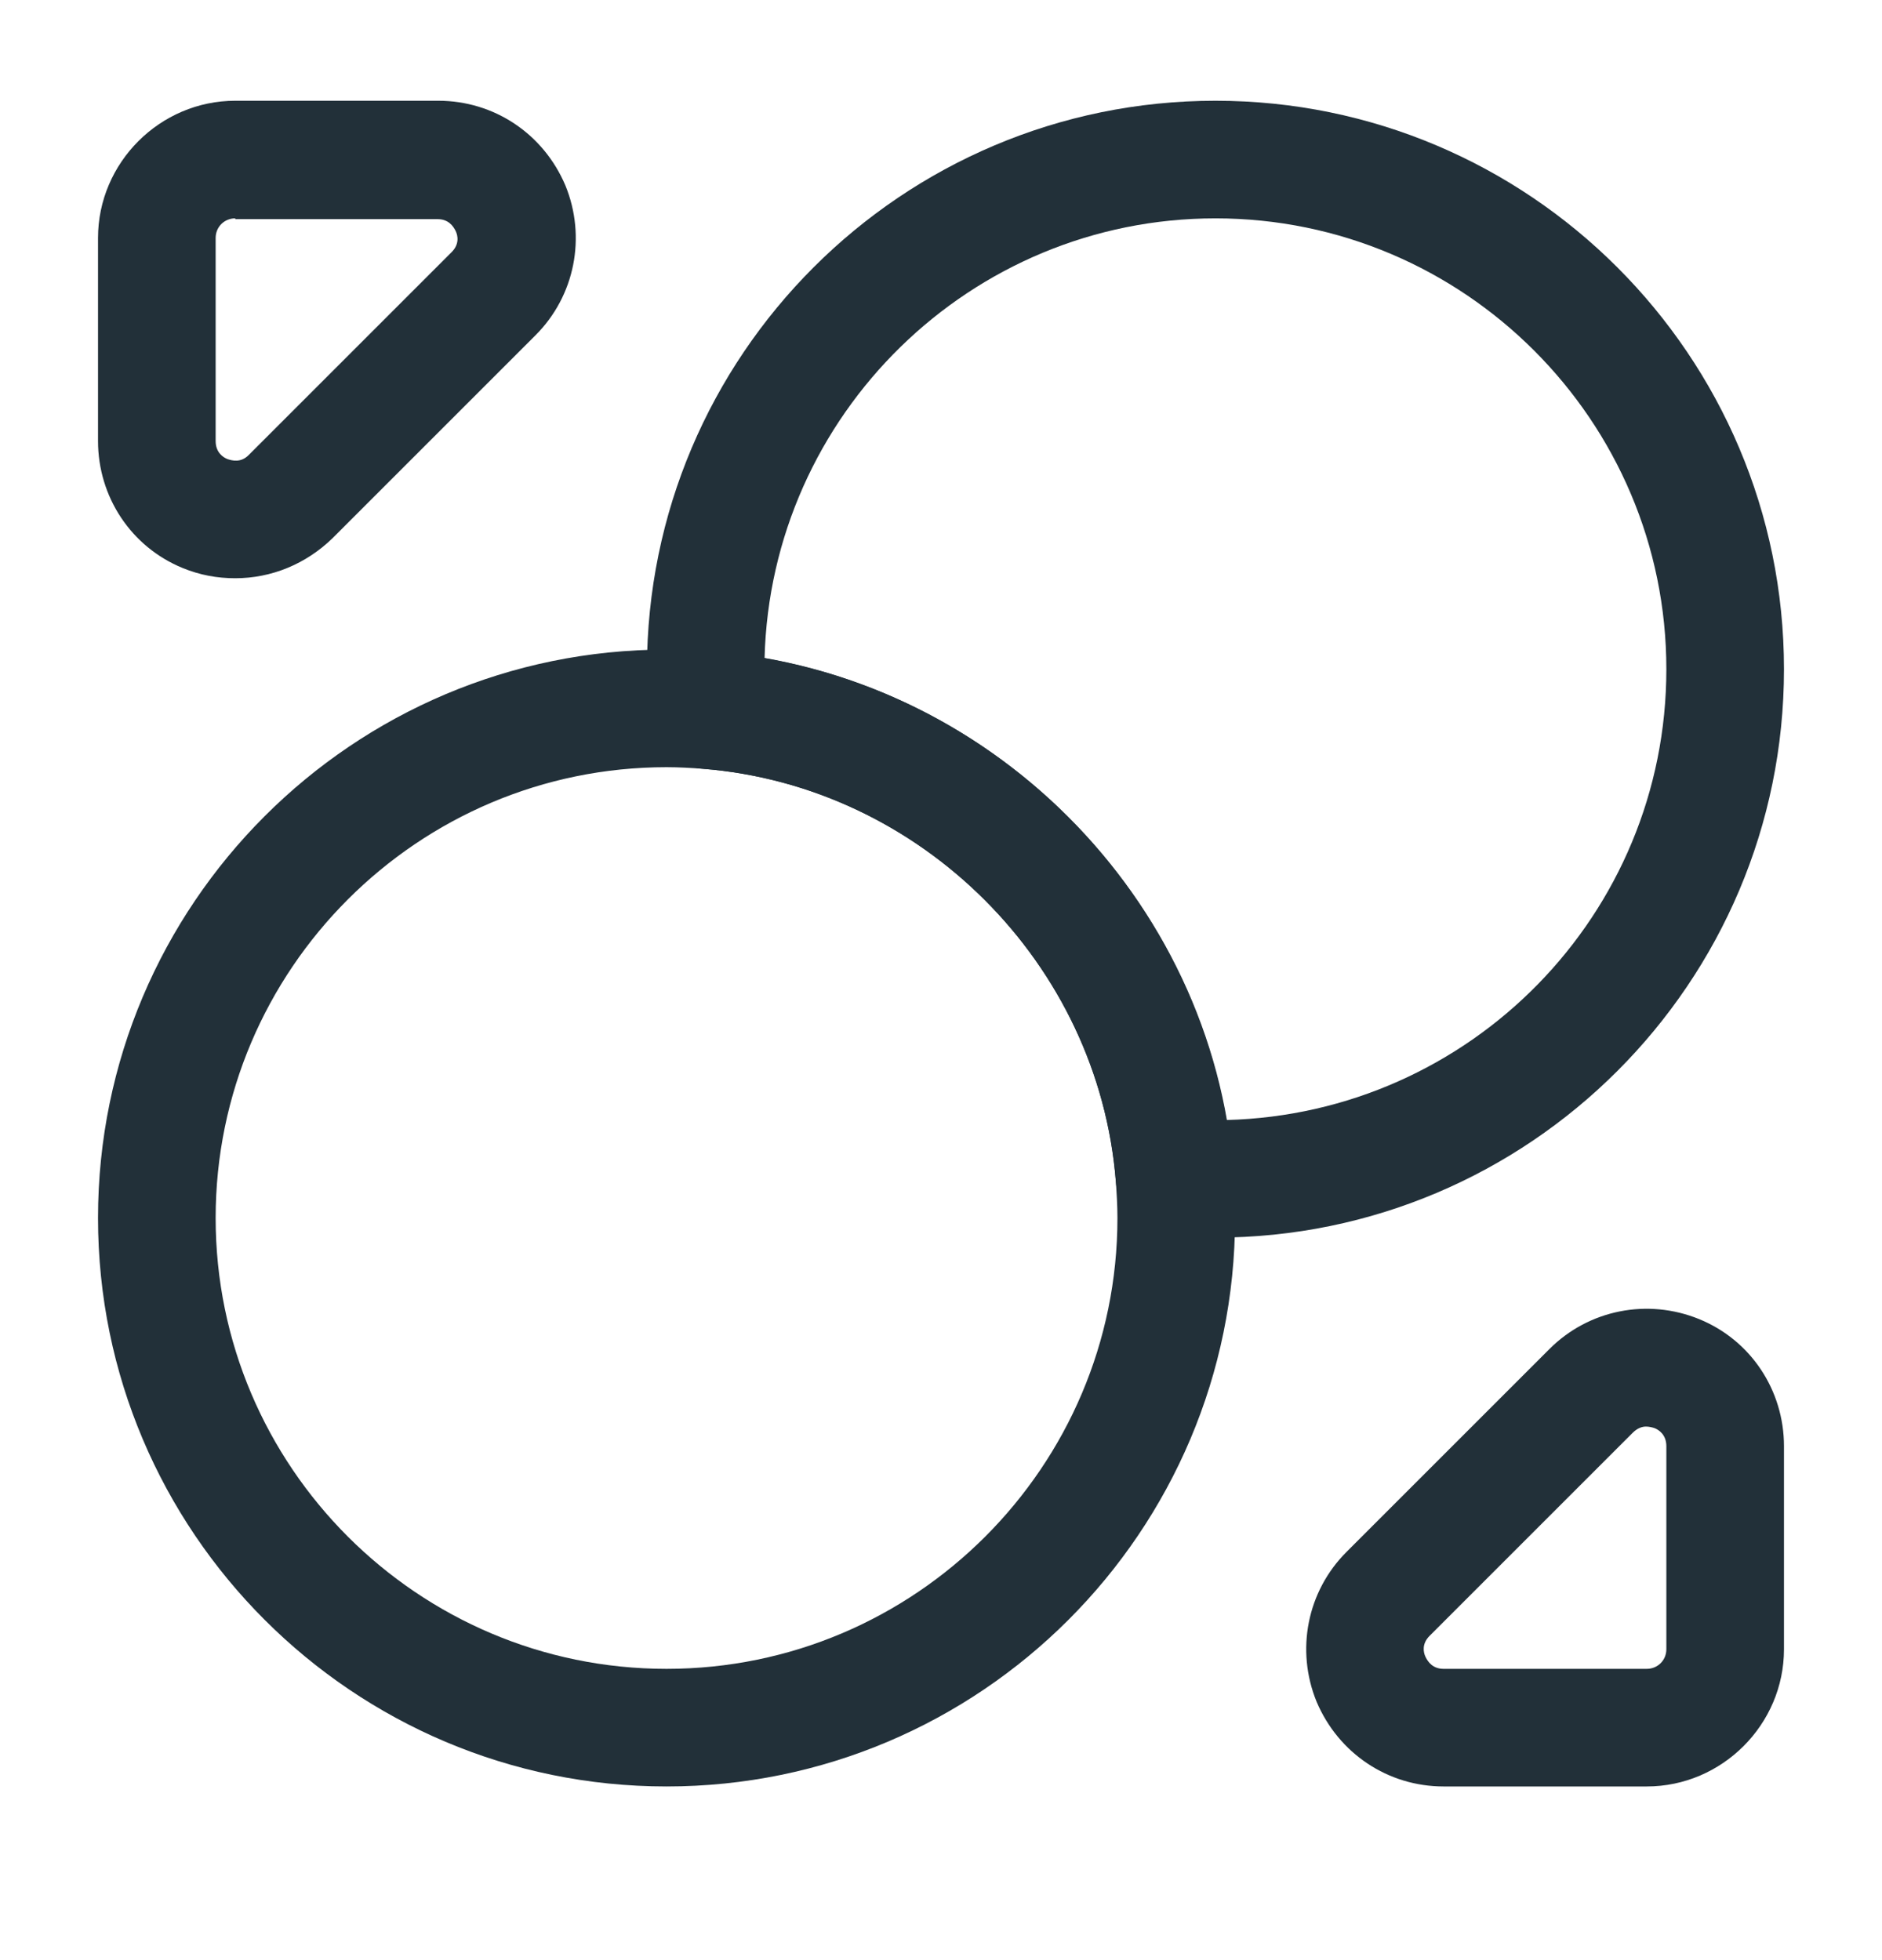 <svg width="24" height="25" viewBox="0 0 24 25" fill="none" xmlns="http://www.w3.org/2000/svg">
<path d="M15.5 15.785C15.32 15.785 15.12 15.775 14.93 15.765C14.56 15.745 14.26 15.445 14.23 15.075C14.01 12.285 11.74 10.025 8.96 9.805C8.59 9.775 8.29 9.475 8.27 9.105C8.26 8.915 8.25 8.725 8.25 8.535C8.25 4.535 11.5 1.285 15.5 1.285C19.5 1.285 22.75 4.535 22.75 8.535C22.75 12.535 19.5 15.785 15.5 15.785ZM9.75 8.395C12.73 8.915 15.12 11.305 15.64 14.285C18.75 14.205 21.25 11.665 21.25 8.535C21.25 5.365 18.67 2.785 15.5 2.785C12.38 2.785 9.83 5.285 9.75 8.395Z" fill="#223039"/>
<path d="M8.5 22.785C4.5 22.785 1.25 19.535 1.25 15.535C1.25 11.535 4.5 8.285 8.5 8.285C8.68 8.285 8.88 8.295 9.07 8.305C12.6 8.585 15.46 11.445 15.73 14.955C15.74 15.155 15.75 15.345 15.75 15.535C15.75 19.535 12.5 22.785 8.5 22.785ZM8.5 9.785C5.33 9.785 2.75 12.365 2.75 15.535C2.75 18.705 5.33 21.285 8.5 21.285C11.67 21.285 14.25 18.705 14.25 15.535C14.25 15.375 14.24 15.215 14.23 15.065C14.01 12.295 11.75 10.025 8.96 9.805C8.82 9.795 8.66 9.785 8.5 9.785Z" fill="#223039"/>
<path d="M3 7.375C2.77 7.375 2.55 7.335 2.33 7.245C1.67 6.975 1.25 6.335 1.25 5.625V3.035C1.25 2.075 2.04 1.285 3 1.285H5.59C6.3 1.285 6.93 1.705 7.21 2.365C7.48 3.025 7.33 3.775 6.83 4.275L4.24 6.865C3.9 7.195 3.46 7.375 3 7.375ZM3 2.785C2.86 2.785 2.75 2.895 2.75 3.035V5.625C2.75 5.775 2.85 5.835 2.9 5.855C2.96 5.875 3.07 5.905 3.17 5.805L5.76 3.215C5.86 3.115 5.84 3.005 5.81 2.945C5.78 2.885 5.72 2.795 5.58 2.795H3V2.785Z" fill="#223039"/>
<path d="M21 22.785H18.41C17.7 22.785 17.07 22.365 16.79 21.705C16.52 21.045 16.67 20.295 17.17 19.795L19.76 17.205C20.26 16.705 21.01 16.555 21.67 16.825C22.33 17.095 22.75 17.735 22.75 18.445V21.035C22.75 21.995 21.96 22.785 21 22.785ZM20.99 18.195C20.94 18.195 20.88 18.215 20.82 18.275L18.23 20.865C18.13 20.965 18.15 21.075 18.18 21.135C18.21 21.195 18.27 21.285 18.41 21.285H21C21.14 21.285 21.25 21.175 21.25 21.035V18.445C21.25 18.295 21.15 18.235 21.1 18.215C21.07 18.205 21.03 18.195 20.99 18.195Z" fill="#223039"/>
</svg>
